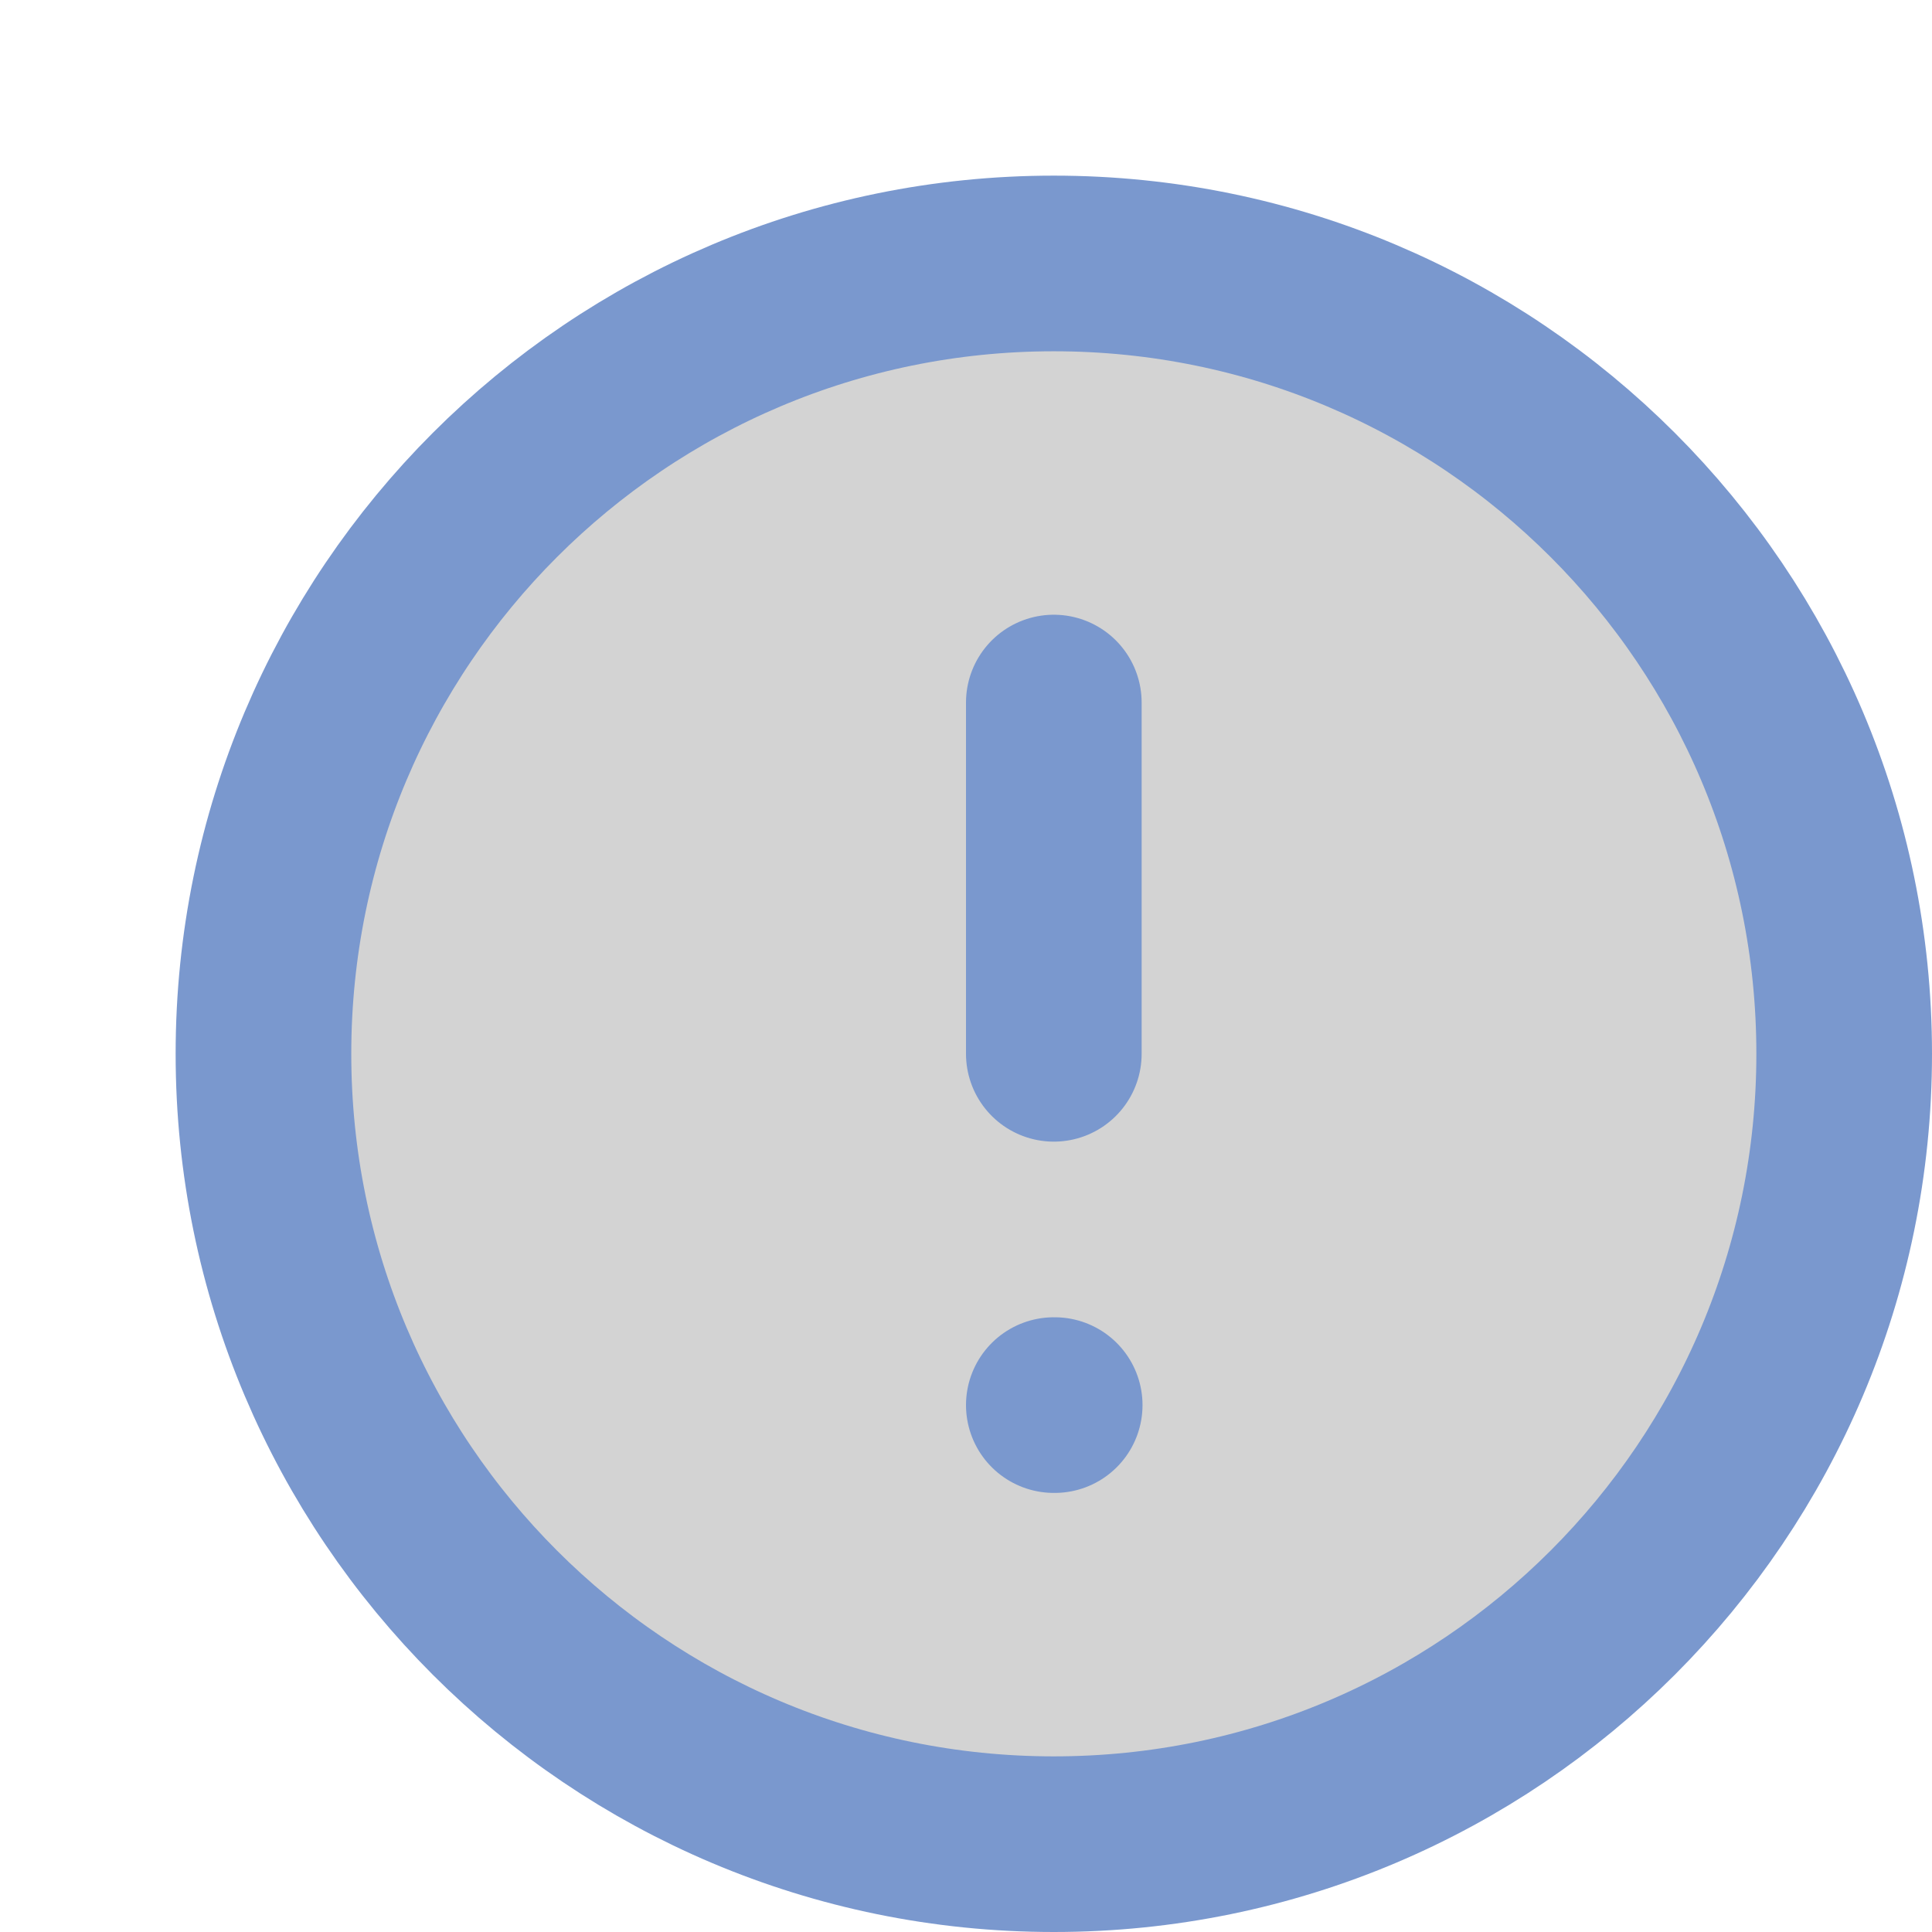<?xml version="1.0" encoding="utf-8"?><!-- Uploaded to: SVG Repo, www.svgrepo.com, Generator: SVG Repo Mixer Tools -->
<svg width="800px" height="800px" viewBox="0 0 22 22" fill="none" xmlns="http://www.w3.org/2000/svg">
<path d="M12 16H12.01M12 8V12M12 21C16.971 21 21 16.971 21 12C21 7.029 16.971 3 12 3C7.029 3 3 7.029 3 12C3 16.971 7.029 21 12 21Z" fill="lightgray" stroke="rgb(122, 152, 206)" stroke-width="2" stroke-linecap="round" stroke-linejoin="round"/>
</svg>